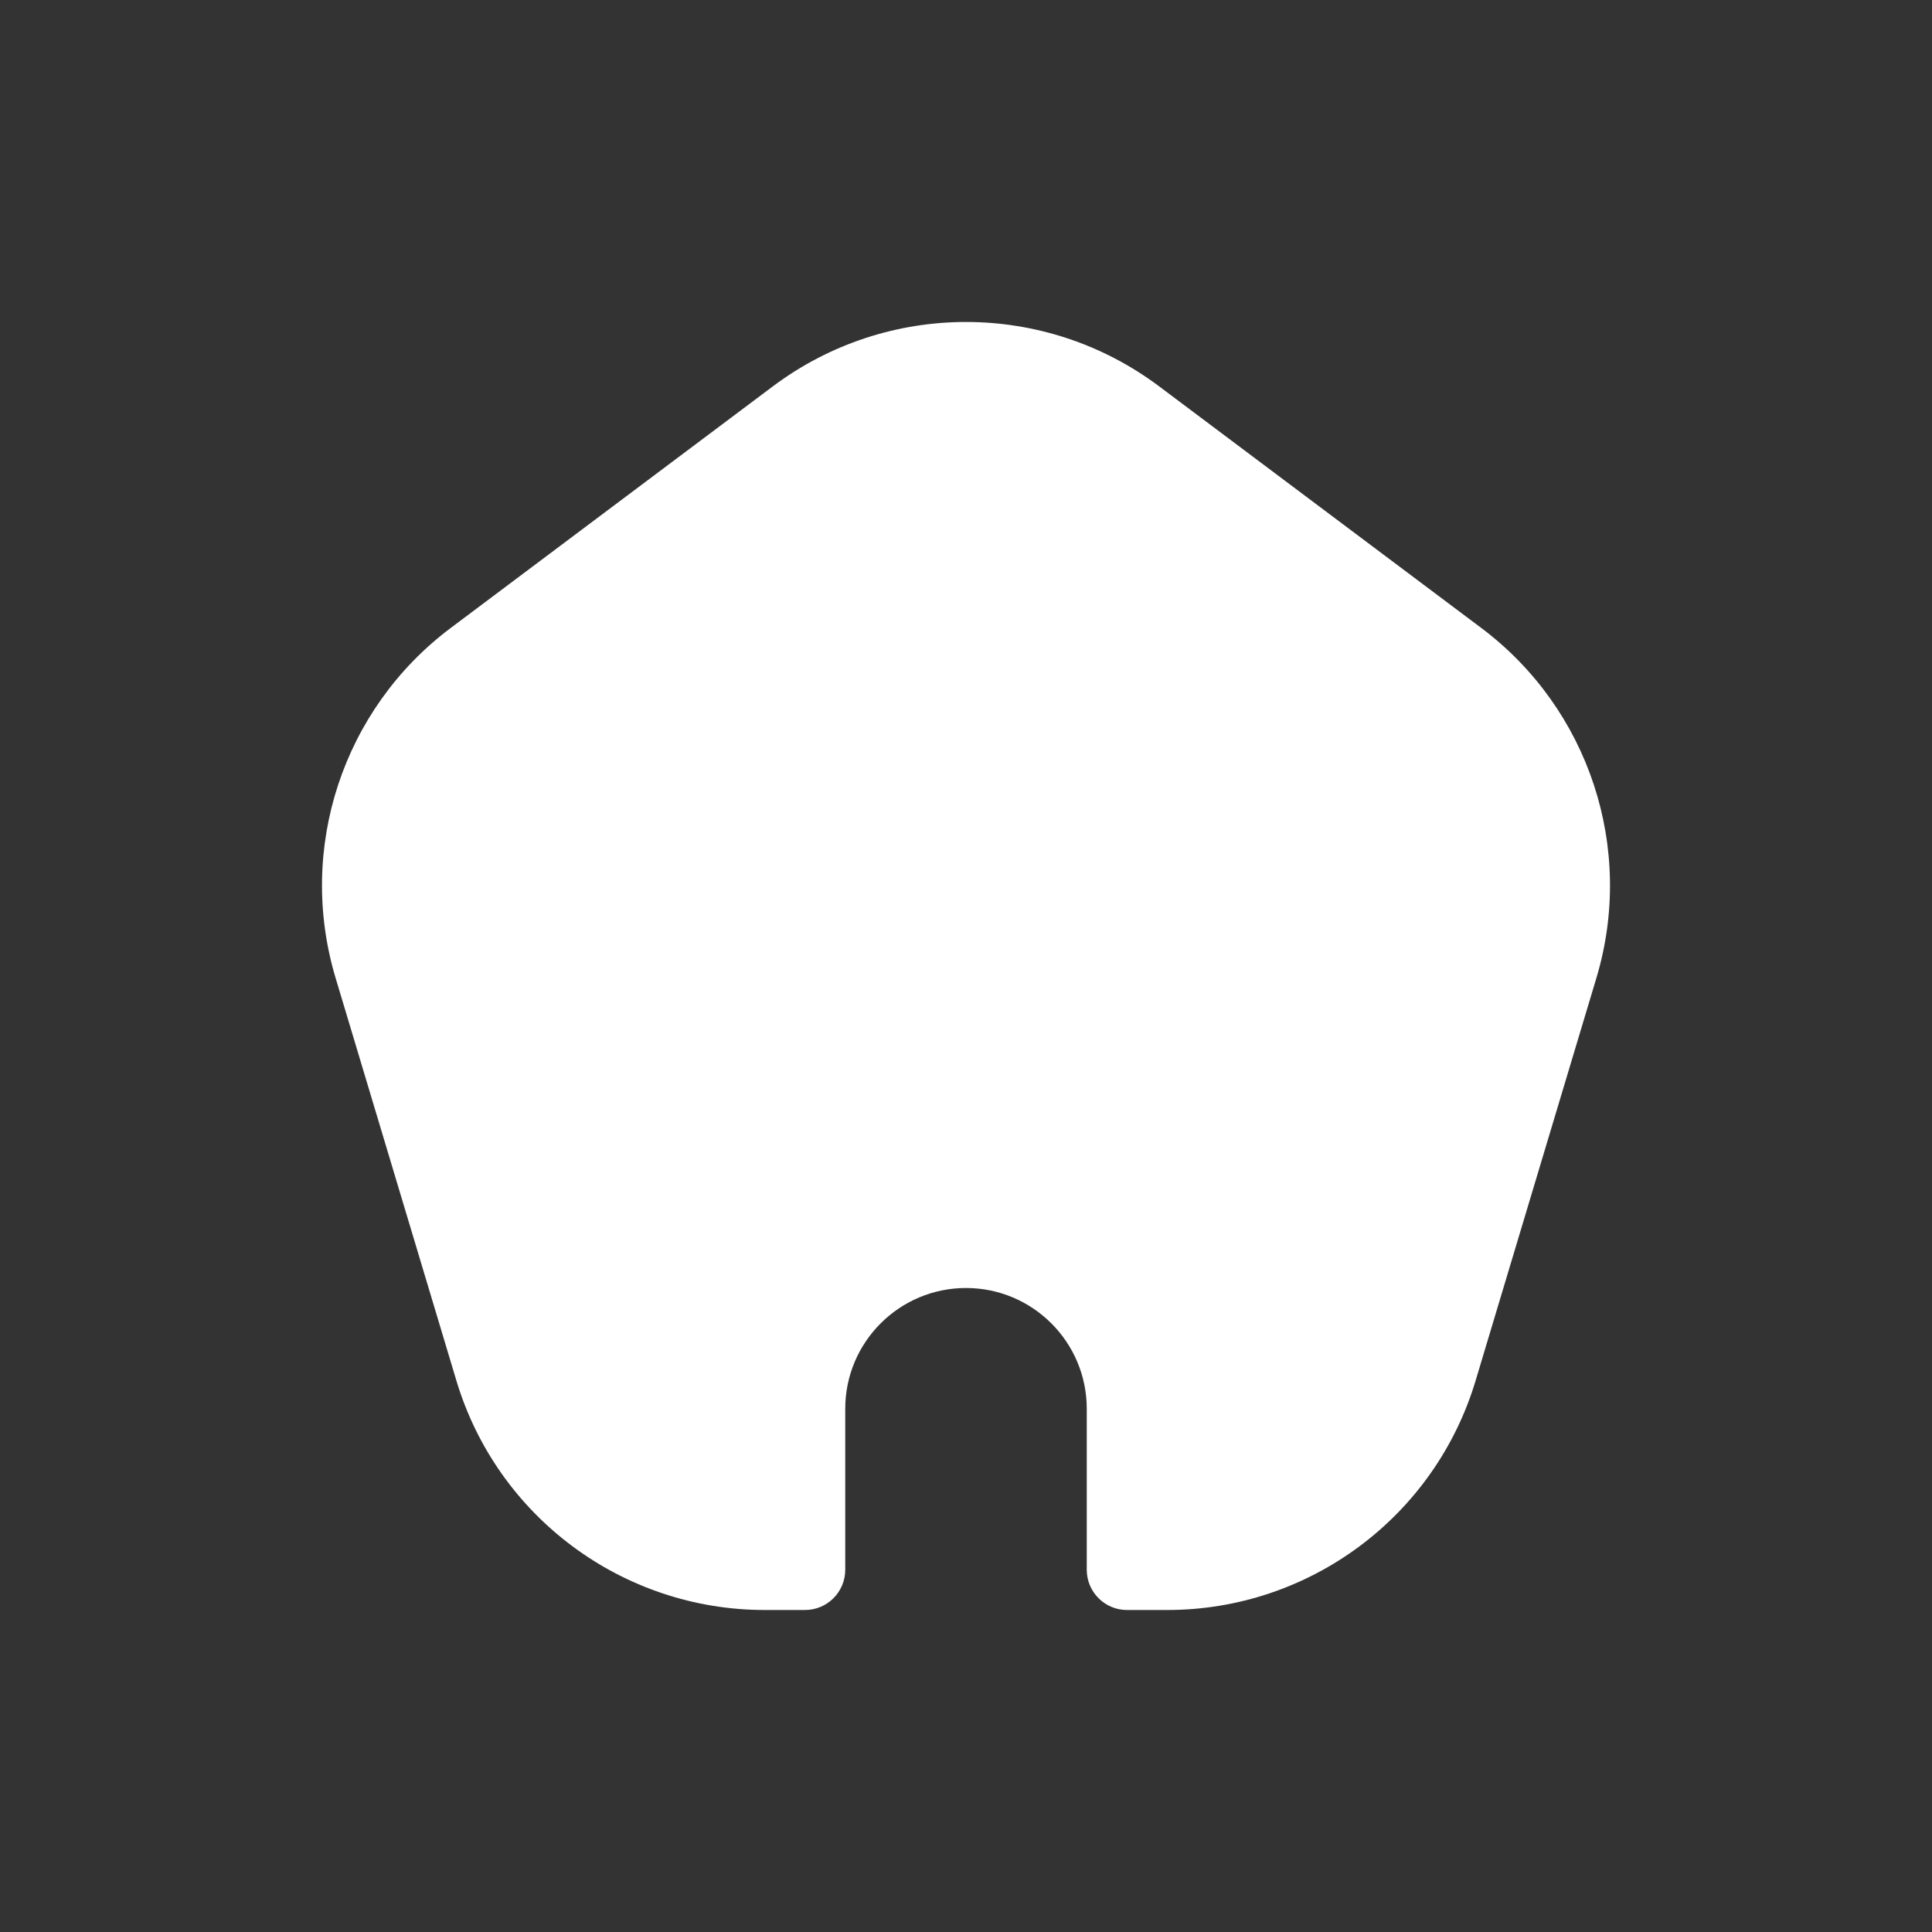 <svg width="24" height="24" viewBox="0 0 24 24" fill="none" xmlns="http://www.w3.org/2000/svg">
<rect x="0" y="0" width="24" height="24" fill="#333333" stroke="none"/>
<path d="M14.4 4.8C12.978 3.733 11.022 3.733 9.6 4.8L5.6 7.8C4.258 8.806 3.687 10.543 4.169 12.149L5.669 17.149C6.176 18.841 7.734 20 9.5 20H10C10.276 20 10.5 19.776 10.5 19.5V17.5C10.5 16.672 11.172 16 12 16C12.828 16 13.5 16.672 13.5 17.5V19.5C13.5 19.776 13.724 20 14 20H14.5C16.266 20 17.824 18.841 18.331 17.149L19.831 12.149C20.313 10.543 19.742 8.806 18.4 7.8L14.4 4.8Z" fill="white"/>
</svg>
